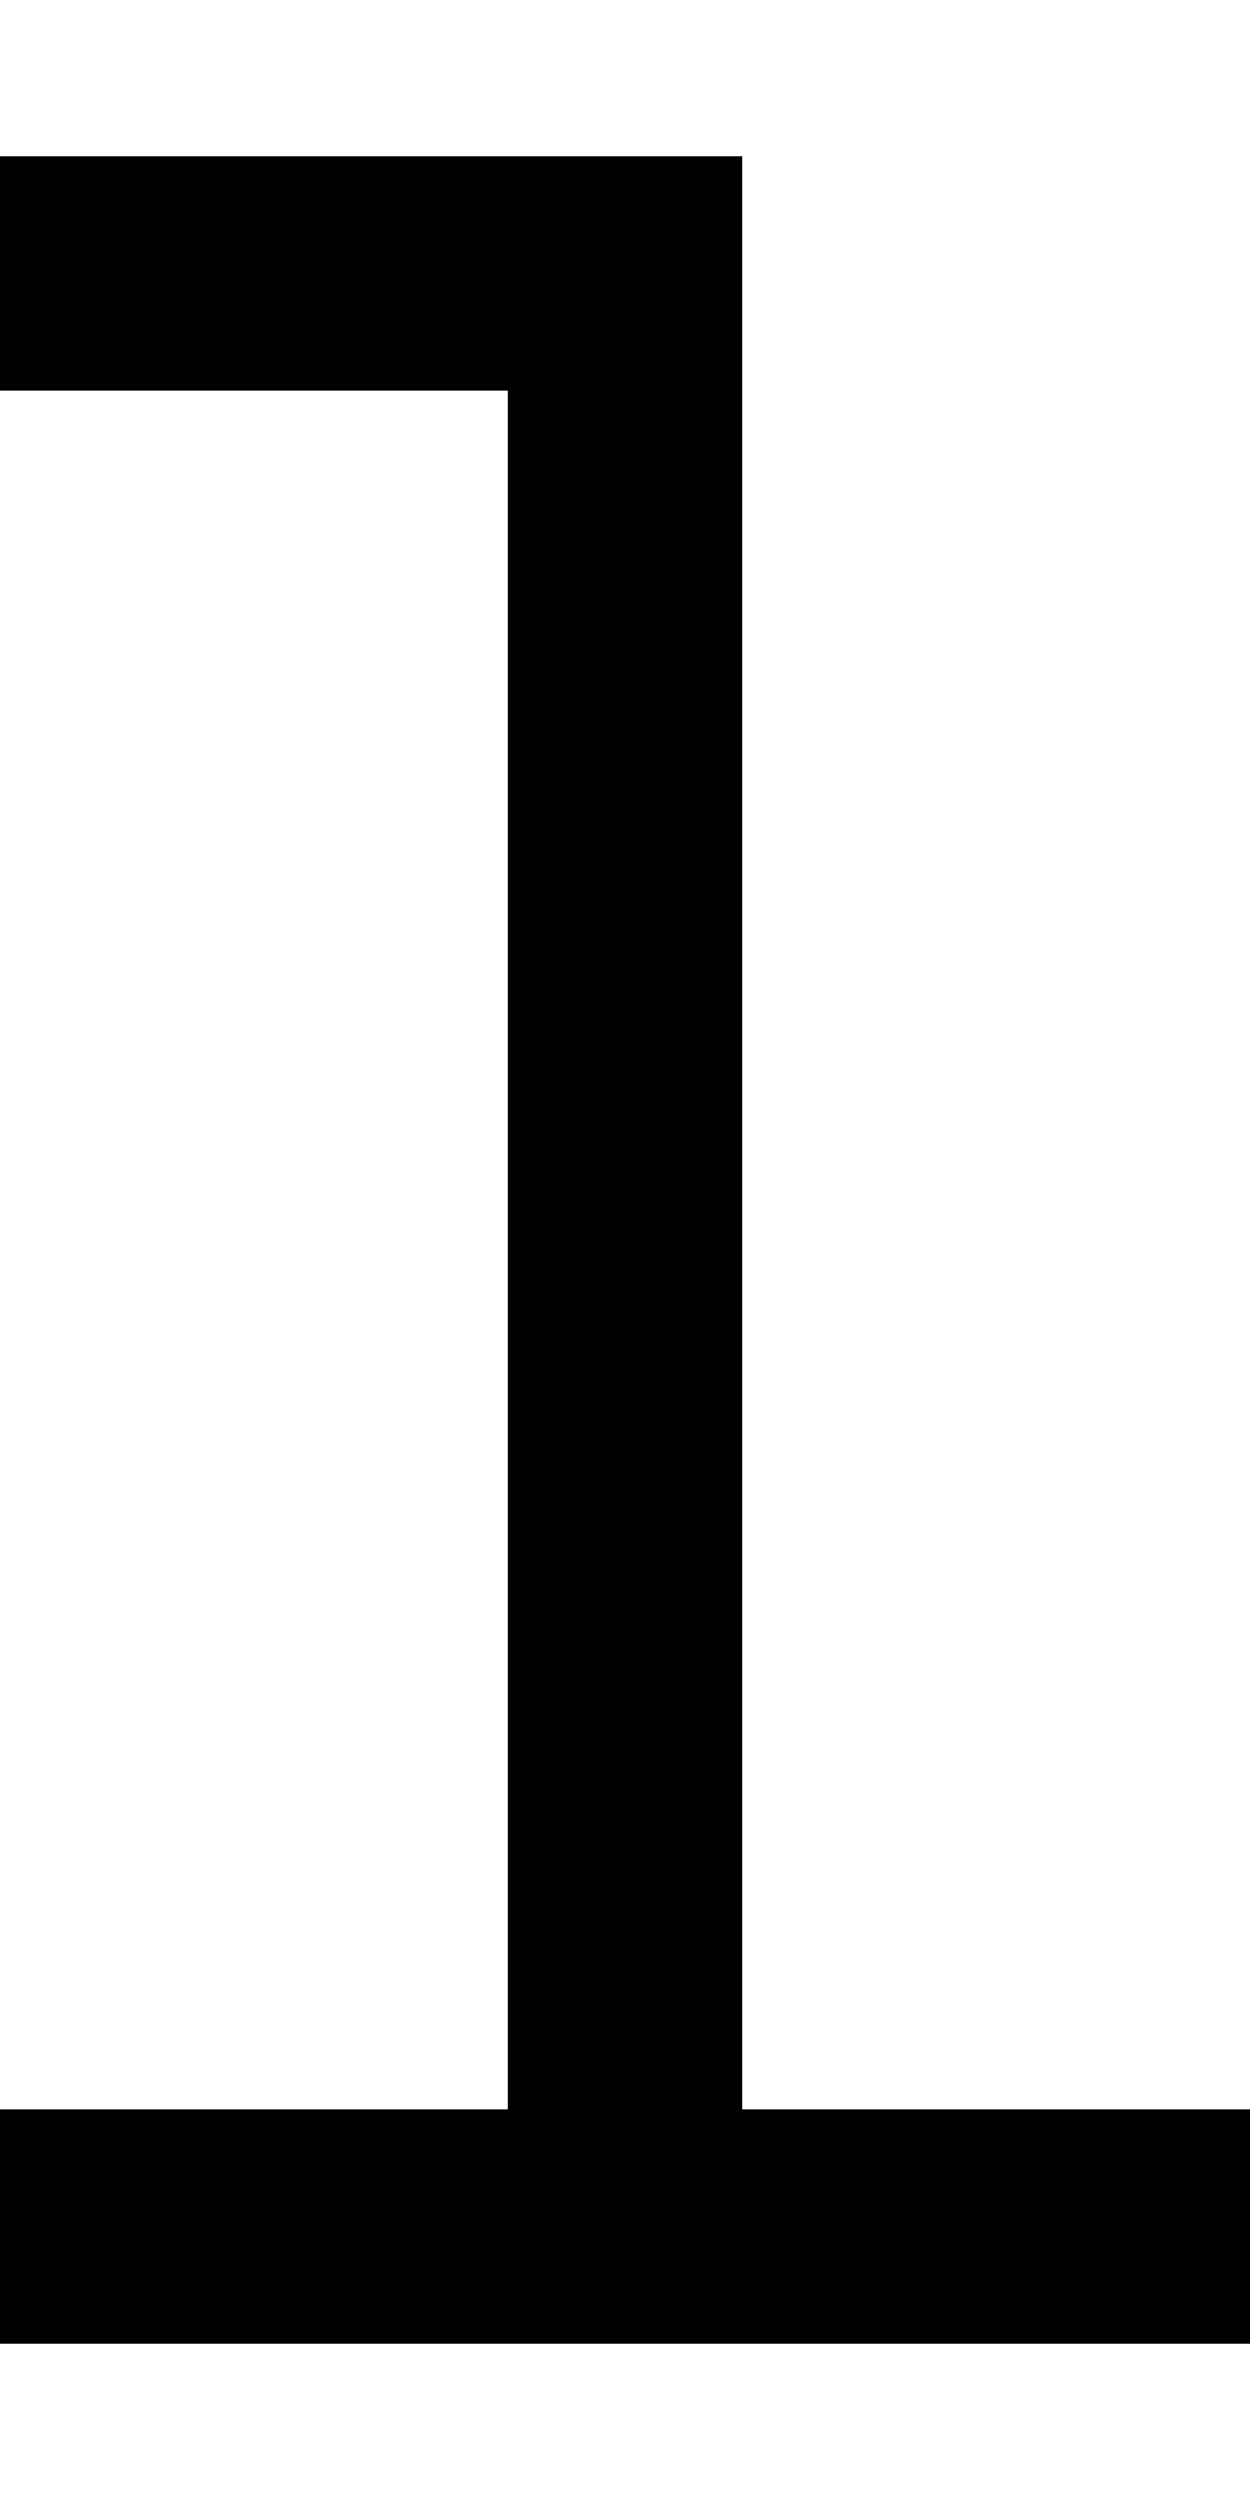 <svg xmlns="http://www.w3.org/2000/svg" viewBox="0 0 256 512"><!--! Font Awesome Pro 7.1.0 by @fontawesome - https://fontawesome.com License - https://fontawesome.com/license (Commercial License) Copyright 2025 Fonticons, Inc. --><path opacity=".4" fill="currentColor" d=""/><path fill="currentColor" d="M24 32l-24 0 0 48 104 0 0 352-104 0 0 48 256 0 0-48-104 0 0-400-128 0z"/></svg>